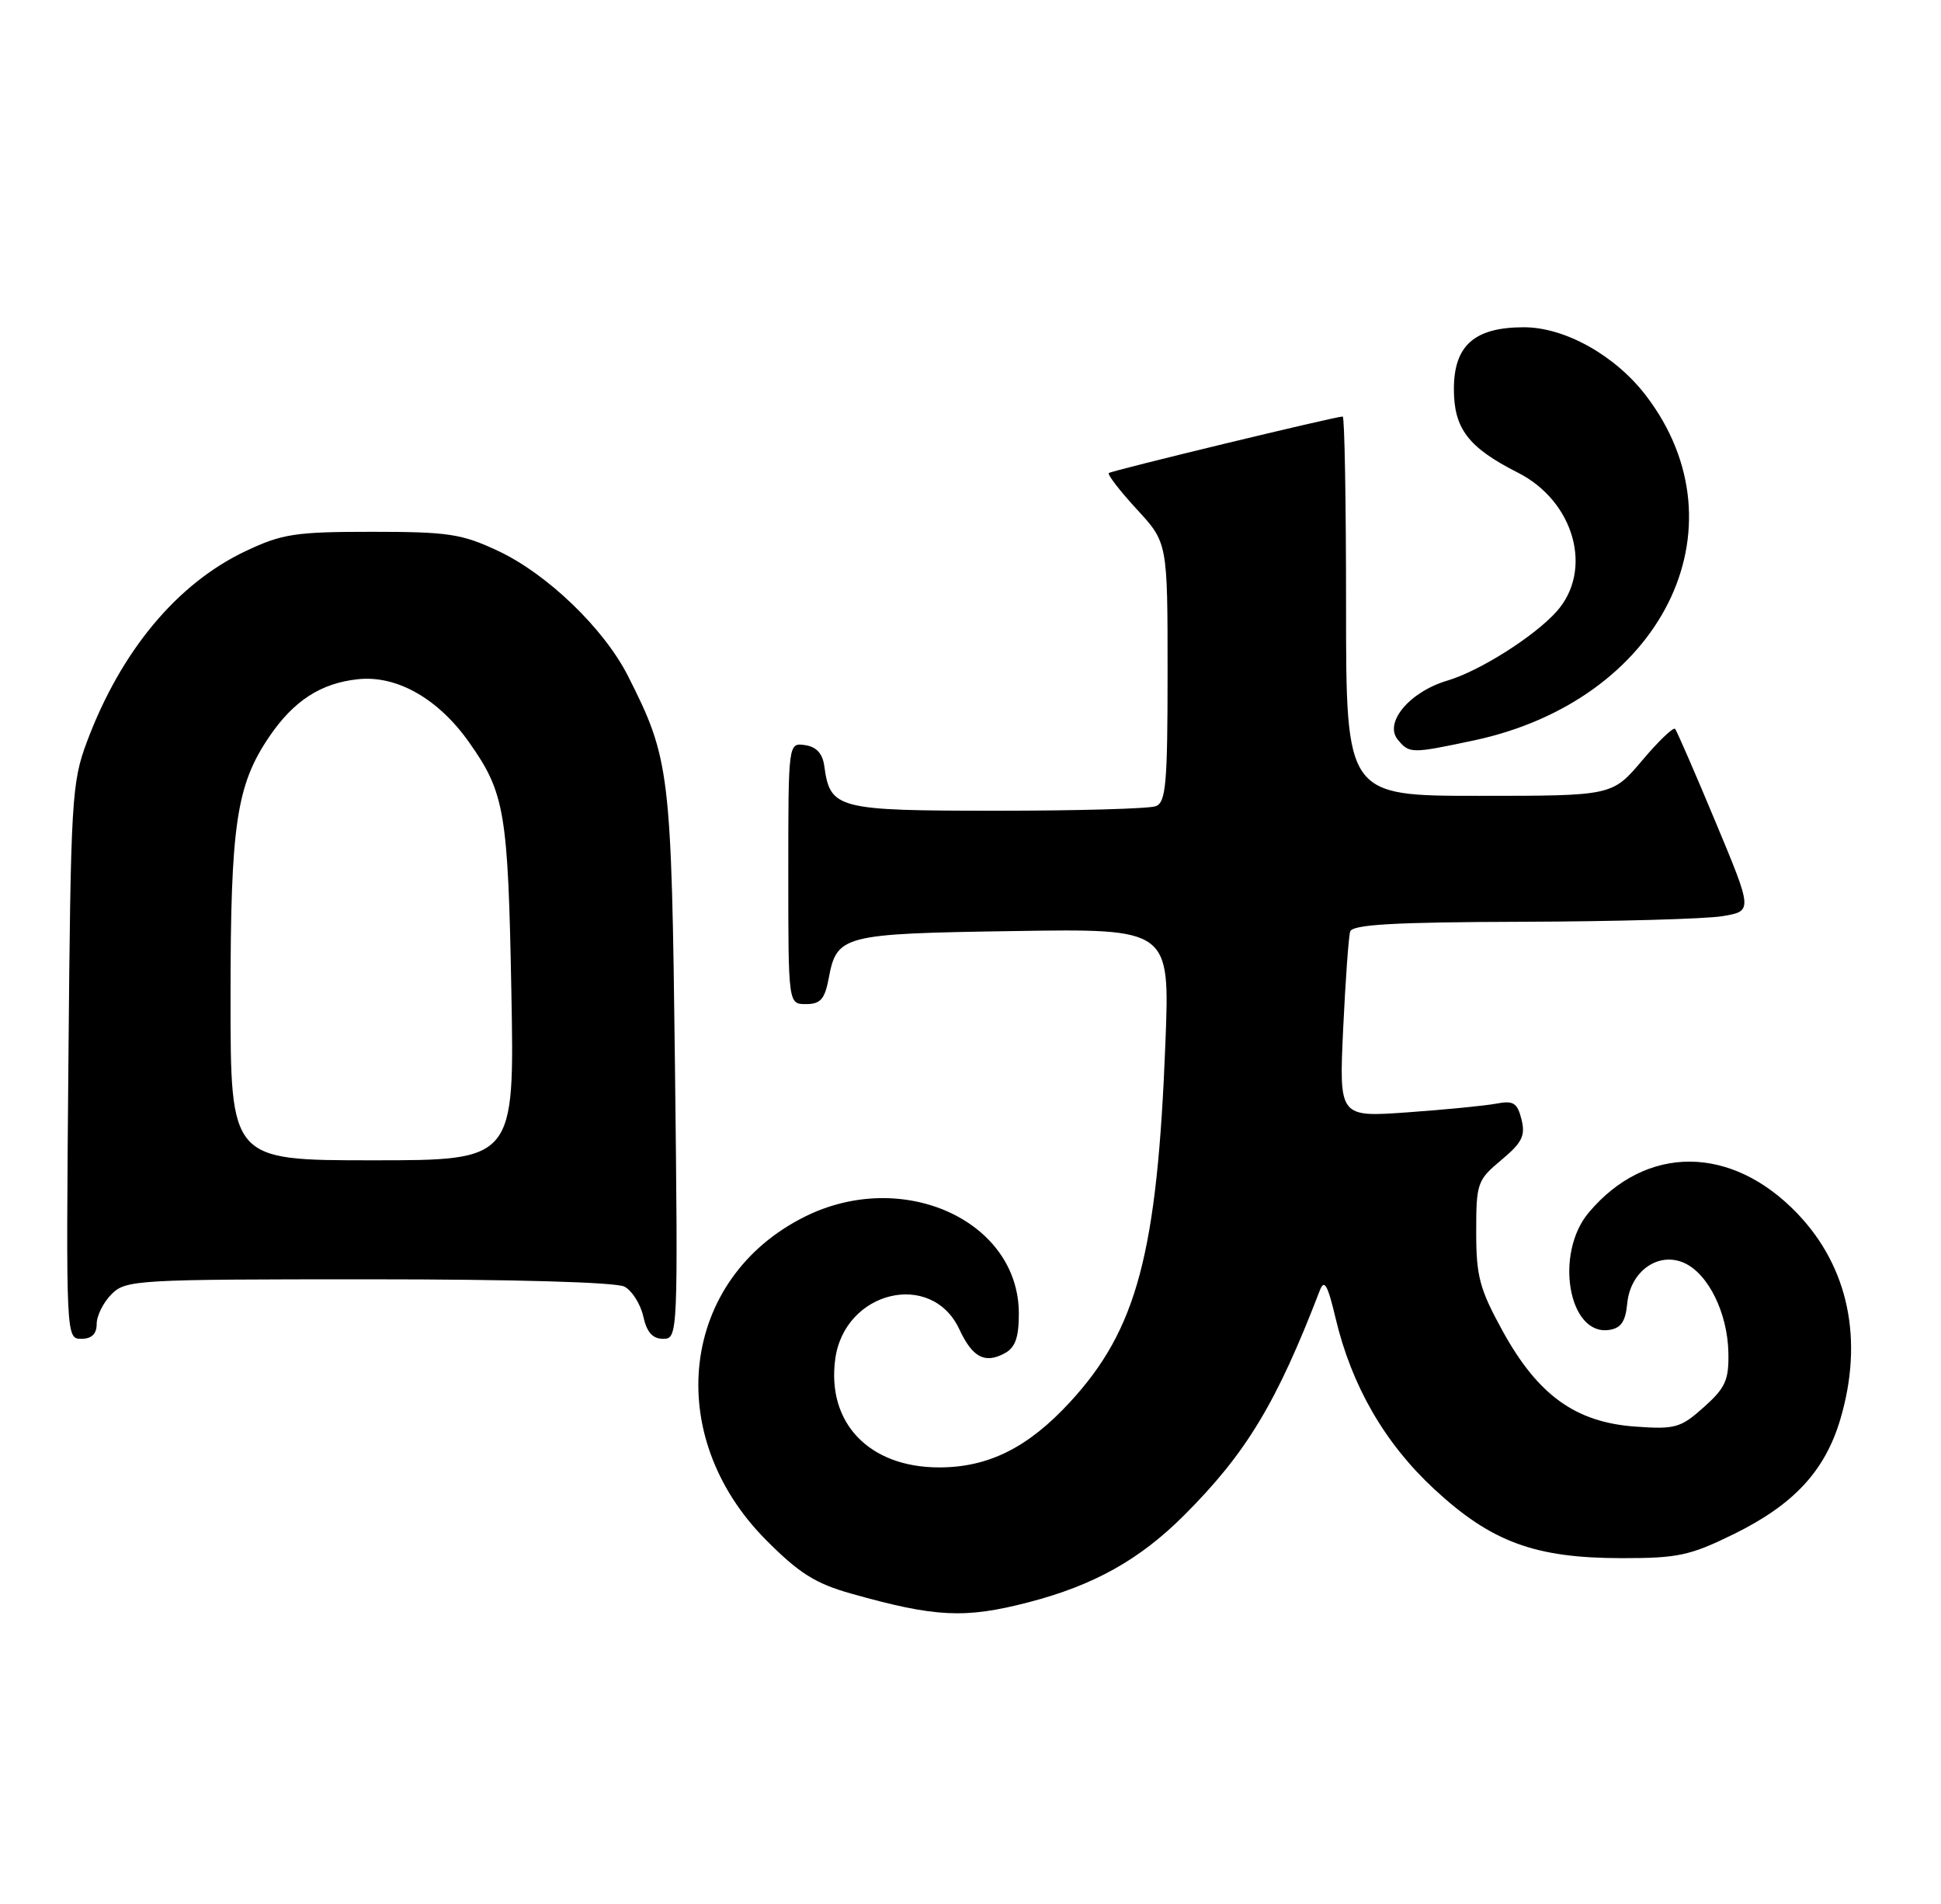 <?xml version="1.0" encoding="UTF-8" standalone="no"?>
<!DOCTYPE svg PUBLIC "-//W3C//DTD SVG 1.1//EN" "http://www.w3.org/Graphics/SVG/1.1/DTD/svg11.dtd" >
<svg xmlns="http://www.w3.org/2000/svg" xmlns:xlink="http://www.w3.org/1999/xlink" version="1.1" viewBox="0 0 261 256">
 <g >
 <path fill="currentColor"
d=" M 138.28 215.43 C 147.08 213.15 153.27 209.69 159.24 203.71 C 167.59 195.36 171.66 188.62 177.47 173.50 C 178.07 171.93 178.53 172.73 179.59 177.22 C 181.74 186.31 186.20 194.05 192.88 200.23 C 200.54 207.32 206.39 209.48 218.02 209.49 C 225.64 209.50 227.25 209.15 233.19 206.23 C 241.21 202.28 245.40 197.76 247.46 190.83 C 250.62 180.17 248.58 170.36 241.69 163.16 C 232.83 153.90 221.35 153.85 213.63 163.03 C 209.00 168.53 210.90 179.58 216.35 178.81 C 217.97 178.58 218.58 177.69 218.81 175.23 C 219.23 170.90 223.01 168.23 226.49 169.81 C 229.72 171.28 232.29 176.52 232.41 181.83 C 232.49 185.55 232.02 186.59 229.11 189.19 C 225.99 191.98 225.26 192.19 219.86 191.80 C 211.86 191.22 206.81 187.58 202.08 179.00 C 198.96 173.32 198.50 171.63 198.50 165.64 C 198.50 159.07 198.64 158.66 201.88 155.96 C 204.67 153.63 205.14 152.69 204.59 150.50 C 204.03 148.27 203.51 147.94 201.21 148.38 C 199.72 148.66 194.35 149.19 189.28 149.55 C 180.06 150.21 180.06 150.21 180.61 138.35 C 180.92 131.83 181.34 125.94 181.55 125.25 C 181.84 124.30 187.42 123.98 204.72 123.93 C 217.25 123.89 229.34 123.55 231.59 123.18 C 235.69 122.50 235.69 122.50 230.68 110.50 C 227.93 103.90 225.48 98.28 225.25 98.00 C 225.01 97.72 223.01 99.64 220.81 102.25 C 216.79 107.00 216.79 107.00 198.90 107.00 C 181.00 107.00 181.00 107.00 181.00 81.50 C 181.00 67.47 180.80 56.00 180.55 56.00 C 179.55 56.00 149.47 63.27 149.10 63.60 C 148.89 63.80 150.57 65.98 152.85 68.46 C 157.00 72.96 157.00 72.96 157.00 90.37 C 157.00 105.33 156.78 107.87 155.42 108.39 C 154.55 108.73 144.94 109.00 134.07 109.00 C 112.52 109.00 111.63 108.77 110.84 103.00 C 110.61 101.30 109.78 100.40 108.25 100.18 C 106.00 99.86 106.00 99.86 106.00 117.43 C 106.00 135.00 106.00 135.00 108.39 135.00 C 110.31 135.00 110.90 134.34 111.42 131.60 C 112.52 125.71 113.21 125.53 136.30 125.18 C 157.31 124.85 157.31 124.85 156.71 140.18 C 155.62 168.47 152.89 178.74 143.88 188.51 C 138.24 194.63 132.92 197.29 126.28 197.29 C 116.88 197.29 111.16 191.33 112.31 182.74 C 113.54 173.55 125.27 170.72 129.00 178.72 C 130.76 182.50 132.42 183.38 135.07 181.96 C 136.52 181.19 137.00 179.85 137.00 176.61 C 137.00 164.10 121.38 157.02 108.22 163.58 C 91.51 171.90 88.98 192.94 103.00 207.04 C 107.46 211.53 109.63 212.90 114.50 214.27 C 125.80 217.45 129.74 217.64 138.28 215.43 Z  M 13.00 178.00 C 13.00 176.90 13.90 175.10 15.00 174.00 C 16.92 172.08 18.33 172.00 49.57 172.00 C 69.18 172.00 82.87 172.39 83.98 172.99 C 85.00 173.54 86.13 175.34 86.50 176.99 C 86.97 179.12 87.75 180.00 89.17 180.00 C 91.16 180.00 91.18 179.56 90.76 143.25 C 90.29 103.72 90.09 102.04 84.44 90.88 C 81.22 84.52 73.59 77.17 67.00 74.08 C 62.09 71.77 60.28 71.50 50.00 71.50 C 39.68 71.50 37.94 71.77 33.00 74.11 C 23.81 78.47 16.28 87.51 11.72 99.65 C 9.63 105.22 9.51 107.27 9.20 142.75 C 8.87 179.83 8.88 180.00 10.93 180.00 C 12.33 180.00 13.00 179.35 13.00 178.00 Z  M 198.13 99.56 C 223.39 94.21 234.97 71.07 221.34 53.20 C 217.22 47.80 210.44 44.00 204.92 44.00 C 198.27 44.00 195.50 46.44 195.50 52.31 C 195.50 57.64 197.44 60.17 204.11 63.55 C 211.72 67.41 214.29 76.68 209.29 82.24 C 206.28 85.59 198.93 90.23 194.64 91.50 C 189.55 93.00 186.06 97.16 187.96 99.45 C 189.51 101.33 189.79 101.33 198.13 99.56 Z  M 31.00 134.18 C 31.00 110.82 31.78 105.55 36.24 99.00 C 39.50 94.21 43.16 91.84 48.14 91.32 C 53.36 90.76 58.95 93.94 63.09 99.82 C 67.88 106.61 68.31 109.16 68.76 133.25 C 69.19 156.00 69.19 156.00 50.09 156.00 C 31.00 156.00 31.00 156.00 31.00 134.18 Z "/>
</g>
</svg>